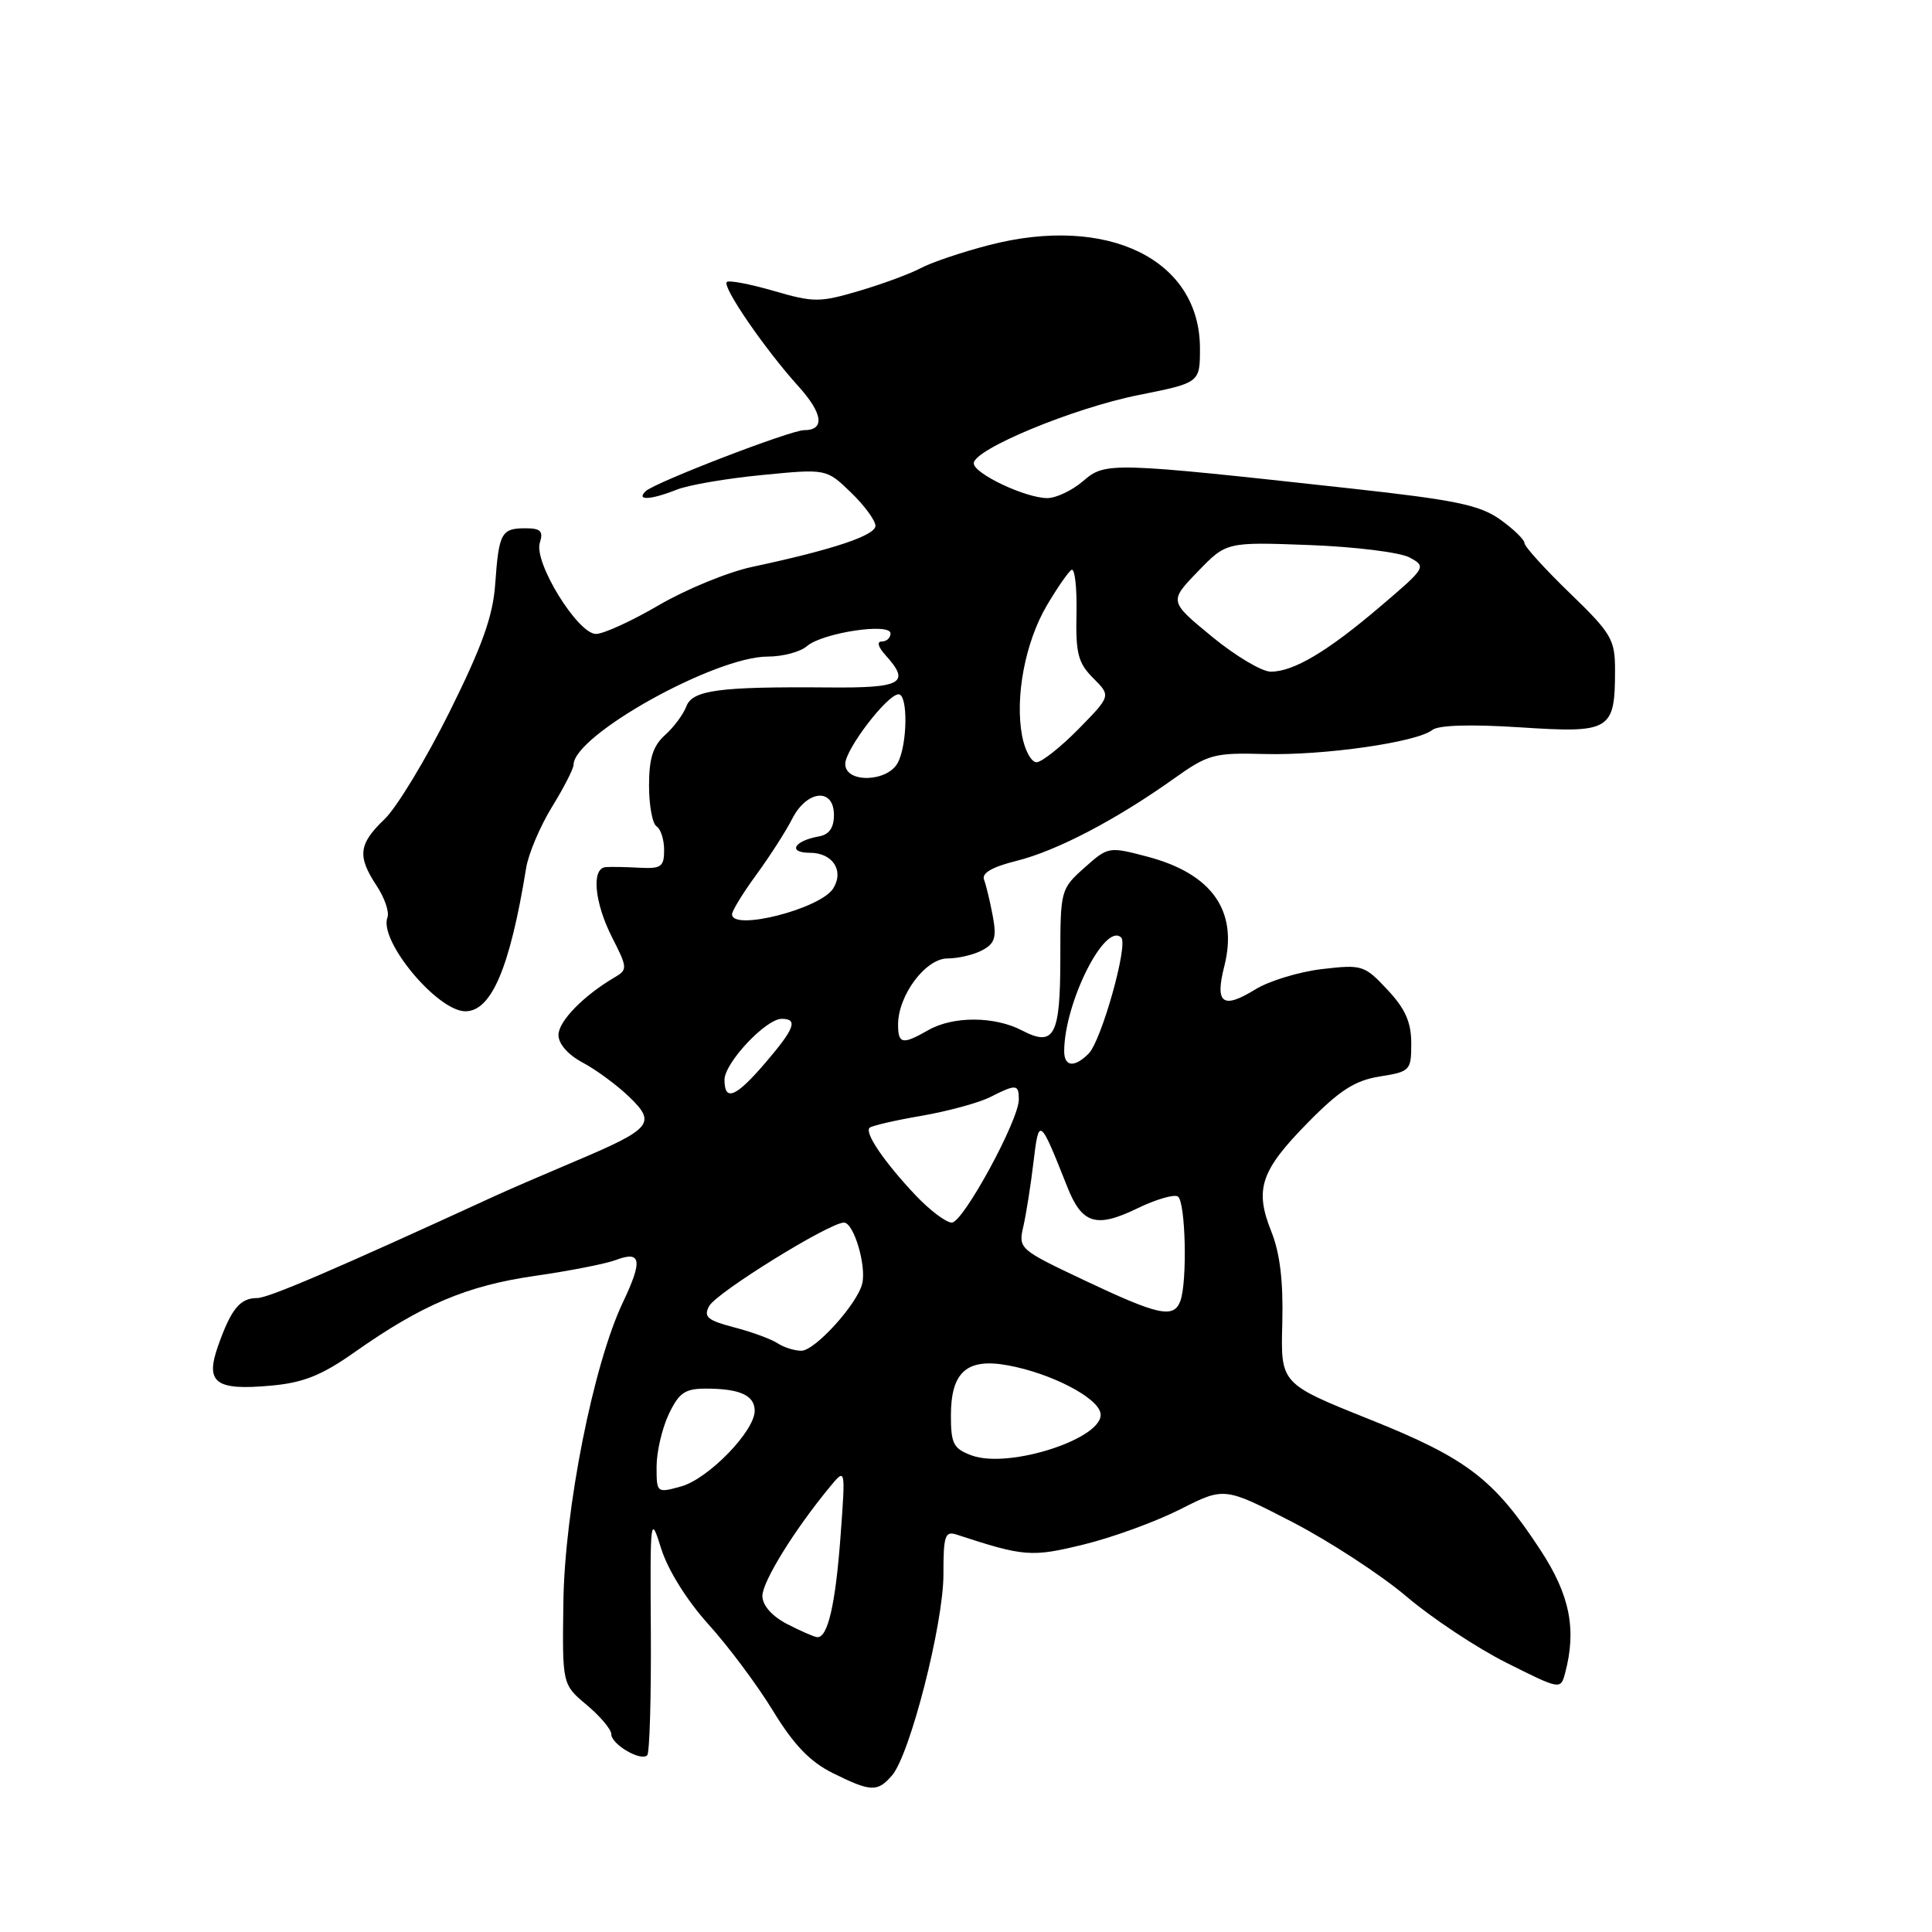 <?xml version="1.0" encoding="UTF-8" standalone="no"?>
<!DOCTYPE svg PUBLIC "-//W3C//DTD SVG 1.1//EN" "http://www.w3.org/Graphics/SVG/1.1/DTD/svg11.dtd" >
<svg xmlns="http://www.w3.org/2000/svg" xmlns:xlink="http://www.w3.org/1999/xlink" version="1.1" viewBox="0 0 256 256">
 <g >
 <path fill="currentColor"
d=" M 118.20 235.25 C 120.58 232.50 125.01 215.16 125.01 208.63 C 125.00 203.49 125.22 202.84 126.75 203.34 C 135.73 206.28 136.66 206.35 143.61 204.65 C 147.40 203.73 153.14 201.63 156.37 200.00 C 162.23 197.03 162.23 197.03 171.21 201.66 C 176.15 204.22 182.96 208.66 186.35 211.53 C 189.73 214.41 195.71 218.37 199.64 220.34 C 206.75 223.90 206.79 223.91 207.38 221.71 C 208.93 215.92 208.02 211.34 204.13 205.41 C 197.95 195.96 194.39 193.24 181.42 188.05 C 169.69 183.35 169.69 183.35 169.91 175.35 C 170.05 169.78 169.61 166.06 168.45 163.17 C 166.21 157.56 167.04 155.11 173.33 148.72 C 177.52 144.46 179.54 143.17 182.82 142.64 C 186.86 142.00 187.00 141.85 187.00 138.24 C 186.99 135.43 186.21 133.67 183.83 131.13 C 180.79 127.88 180.48 127.79 175.16 128.41 C 172.12 128.77 168.15 129.98 166.34 131.10 C 162.01 133.77 160.96 132.99 162.23 128.01 C 164.08 120.71 160.61 115.77 152.03 113.51 C 146.92 112.16 146.83 112.18 143.68 114.99 C 140.55 117.79 140.50 117.98 140.50 126.87 C 140.50 137.27 139.71 138.77 135.42 136.54 C 131.78 134.64 126.29 134.62 123.00 136.50 C 119.57 138.46 119.00 138.35 119.00 135.75 C 119.01 131.87 122.65 127.00 125.55 127.00 C 126.97 127.00 129.04 126.51 130.16 125.91 C 131.83 125.02 132.08 124.21 131.54 121.34 C 131.18 119.43 130.66 117.27 130.39 116.56 C 130.05 115.69 131.48 114.87 134.69 114.07 C 139.99 112.75 147.83 108.66 155.45 103.24 C 160.10 99.93 160.82 99.73 167.58 99.91 C 175.43 100.12 187.75 98.35 189.78 96.73 C 190.59 96.08 194.85 95.95 201.48 96.38 C 213.43 97.16 214.00 96.81 214.00 88.76 C 214.00 84.73 213.53 83.93 208.00 78.58 C 204.70 75.39 202.00 72.41 202.00 71.96 C 202.00 71.51 200.55 70.10 198.78 68.84 C 196.08 66.92 192.86 66.25 179.03 64.73 C 147.08 61.22 146.47 61.20 143.51 63.75 C 142.07 64.99 139.94 66.00 138.77 66.00 C 135.91 66.00 129.06 62.77 129.03 61.40 C 128.98 59.56 142.17 54.09 150.84 52.35 C 159.00 50.72 159.00 50.72 159.00 46.16 C 159.00 34.37 146.75 28.39 131.00 32.49 C 127.42 33.42 123.38 34.79 122.00 35.53 C 120.62 36.27 116.96 37.62 113.86 38.54 C 108.60 40.09 107.83 40.09 102.50 38.54 C 99.36 37.63 96.57 37.10 96.30 37.37 C 95.67 38.00 101.37 46.30 105.78 51.17 C 109.05 54.79 109.34 57.00 106.54 57.00 C 104.75 57.00 86.75 63.93 85.55 65.09 C 84.23 66.36 86.23 66.25 89.68 64.88 C 91.23 64.26 96.33 63.39 101.00 62.94 C 109.50 62.11 109.50 62.11 112.75 65.25 C 114.54 66.98 116.00 68.97 116.00 69.67 C 116.00 70.95 110.38 72.83 99.69 75.11 C 96.49 75.79 90.93 78.07 87.33 80.17 C 83.73 82.28 79.97 84.00 78.97 84.00 C 76.56 84.00 70.70 74.51 71.53 71.92 C 72.02 70.38 71.64 70.00 69.63 70.00 C 66.43 70.00 66.10 70.60 65.62 77.36 C 65.32 81.65 63.90 85.60 59.56 94.34 C 56.44 100.60 52.57 107.00 50.95 108.55 C 47.50 111.85 47.32 113.45 49.92 117.39 C 50.97 118.98 51.61 120.86 51.34 121.56 C 50.16 124.63 57.95 134.00 61.67 134.00 C 65.12 134.00 67.58 128.20 69.71 115.05 C 70.01 113.15 71.56 109.50 73.13 106.94 C 74.71 104.38 76.00 101.85 76.00 101.34 C 76.00 97.43 94.72 87.00 101.73 87.00 C 103.72 87.00 106.05 86.38 106.92 85.62 C 108.96 83.85 118.00 82.47 118.00 83.94 C 118.00 84.52 117.48 85.00 116.85 85.00 C 116.15 85.00 116.35 85.73 117.35 86.83 C 120.69 90.53 119.53 91.18 109.75 91.09 C 95.25 90.97 91.75 91.44 90.94 93.61 C 90.55 94.65 89.28 96.36 88.12 97.40 C 86.52 98.84 86.00 100.49 86.00 104.10 C 86.00 106.73 86.45 109.16 87.00 109.50 C 87.55 109.84 88.00 111.25 88.00 112.64 C 88.00 114.85 87.60 115.13 84.75 114.98 C 82.96 114.88 80.94 114.84 80.25 114.90 C 78.33 115.05 78.76 119.61 81.13 124.26 C 83.14 128.20 83.16 128.49 81.50 129.47 C 77.34 131.90 74.00 135.32 74.00 137.14 C 74.00 138.32 75.27 139.77 77.21 140.80 C 78.97 141.73 81.74 143.77 83.35 145.32 C 87.02 148.84 86.40 149.57 76.00 153.96 C 71.88 155.70 67.15 157.75 65.50 158.51 C 44.17 168.31 35.56 172.00 34.06 172.00 C 31.81 172.00 30.63 173.44 28.91 178.30 C 27.15 183.25 28.52 184.28 35.96 183.60 C 40.21 183.21 42.63 182.24 46.96 179.19 C 55.91 172.88 61.87 170.36 70.88 169.06 C 75.49 168.40 80.31 167.45 81.59 166.96 C 84.97 165.68 85.19 166.99 82.54 172.56 C 78.62 180.80 74.81 200.00 74.65 212.35 C 74.50 223.20 74.50 223.20 77.75 225.92 C 79.54 227.42 81.00 229.16 81.00 229.79 C 81.00 231.13 84.91 233.43 85.76 232.58 C 86.08 232.26 86.29 224.91 86.24 216.25 C 86.14 200.95 86.18 200.63 87.62 205.23 C 88.51 208.05 91.02 212.07 93.87 215.23 C 96.50 218.13 100.35 223.29 102.43 226.70 C 105.20 231.23 107.34 233.45 110.36 234.95 C 115.41 237.45 116.27 237.48 118.20 235.25 Z  M 104.27 215.18 C 102.28 214.14 101.04 212.73 101.02 211.49 C 101.00 209.60 105.28 202.68 109.98 197.00 C 112.04 194.50 112.04 194.50 111.38 203.50 C 110.71 212.62 109.68 217.06 108.27 216.93 C 107.85 216.89 106.05 216.10 104.27 215.18 Z  M 87.00 194.33 C 87.00 192.39 87.73 189.27 88.61 187.40 C 89.97 184.54 90.76 184.00 93.53 184.00 C 98.04 184.00 100.00 184.89 100.00 186.94 C 100.00 189.64 93.85 195.96 90.25 196.96 C 87.03 197.85 87.00 197.83 87.00 194.33 Z  M 128.75 192.85 C 126.34 191.96 126.00 191.31 126.00 187.57 C 126.00 181.78 128.13 179.91 133.57 180.92 C 139.25 181.96 145.44 185.16 145.82 187.25 C 146.43 190.53 133.74 194.69 128.75 192.85 Z  M 103.00 177.97 C 102.17 177.43 99.60 176.48 97.27 175.88 C 93.74 174.95 93.20 174.50 93.96 173.07 C 94.92 171.28 109.90 162.00 111.83 162.00 C 113.13 162.00 114.84 167.76 114.24 170.12 C 113.55 172.85 107.96 179.00 106.18 178.98 C 105.25 178.98 103.83 178.52 103.00 177.97 Z  M 143.71 169.66 C 135.04 165.56 134.92 165.46 135.60 162.50 C 135.98 160.85 136.58 157.03 136.94 154.00 C 137.66 147.96 137.76 148.03 141.42 157.26 C 143.36 162.18 145.25 162.76 150.67 160.13 C 153.12 158.94 155.55 158.22 156.07 158.54 C 157.10 159.18 157.35 169.92 156.39 172.42 C 155.51 174.73 153.49 174.29 143.71 169.66 Z  M 121.29 158.35 C 117.17 153.98 114.54 150.12 115.22 149.44 C 115.49 149.17 118.59 148.45 122.11 147.85 C 125.62 147.24 129.72 146.12 131.20 145.37 C 134.66 143.62 135.00 143.65 135.00 145.69 C 135.00 148.44 127.62 161.99 126.12 162.00 C 125.36 162.00 123.19 160.36 121.29 158.35 Z  M 96.00 143.08 C 96.00 140.84 101.48 135.00 103.58 135.00 C 105.78 135.00 105.30 136.29 101.42 140.82 C 97.50 145.40 96.00 146.02 96.00 143.08 Z  M 141.01 139.25 C 141.06 132.80 146.45 122.11 148.57 124.24 C 149.52 125.19 145.94 137.92 144.25 139.61 C 142.35 141.51 141.00 141.36 141.01 139.25 Z  M 97.00 121.15 C 97.00 120.68 98.45 118.32 100.22 115.90 C 101.99 113.48 104.13 110.15 104.97 108.50 C 106.92 104.67 110.50 104.34 110.50 107.99 C 110.50 109.69 109.87 110.59 108.50 110.83 C 105.17 111.43 104.33 113.00 107.33 113.00 C 110.34 113.00 111.88 115.38 110.40 117.73 C 108.70 120.43 97.00 123.41 97.00 121.15 Z  M 112.00 101.23 C 112.00 99.29 117.58 92.00 119.07 92.00 C 120.33 92.00 120.25 98.66 118.96 101.07 C 117.58 103.66 112.00 103.79 112.00 101.23 Z  M 135.43 97.49 C 134.47 92.37 135.84 85.13 138.69 80.26 C 140.07 77.92 141.55 75.78 141.98 75.51 C 142.41 75.24 142.71 77.83 142.64 81.26 C 142.52 86.58 142.85 87.85 144.86 89.86 C 147.21 92.21 147.21 92.21 142.90 96.61 C 140.52 99.02 138.02 101.00 137.34 101.00 C 136.65 101.00 135.79 99.42 135.43 97.49 Z  M 160.57 84.34 C 154.91 79.68 154.91 79.68 158.70 75.75 C 162.50 71.81 162.50 71.81 173.50 72.22 C 179.55 72.45 185.53 73.19 186.78 73.87 C 189.03 75.08 188.96 75.20 182.97 80.30 C 175.92 86.32 171.42 89.00 168.38 89.00 C 167.20 89.00 163.68 86.90 160.57 84.34 Z "/>
</g>
</svg>